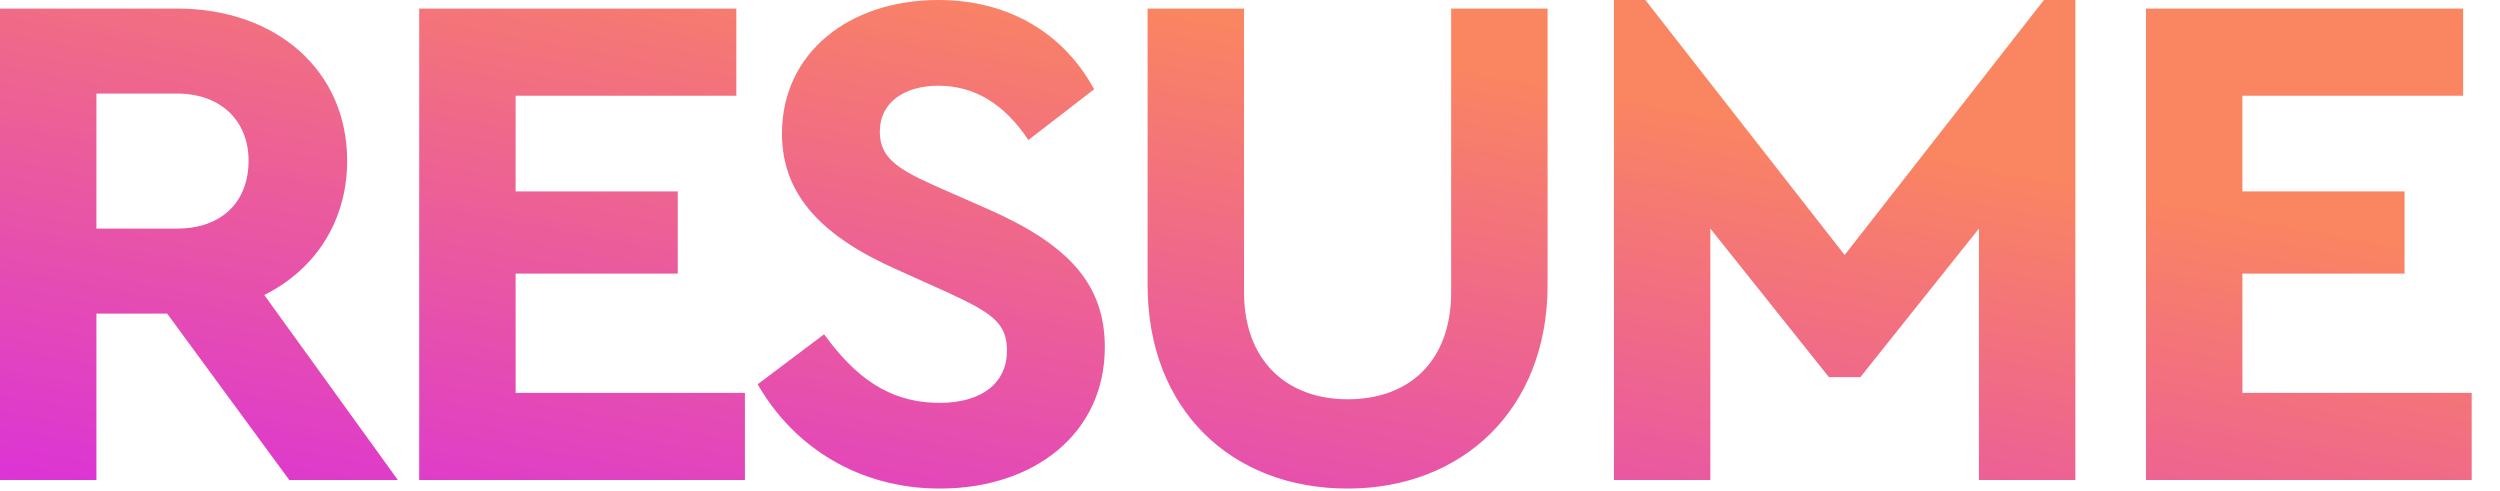 <?xml version="1.0" encoding="UTF-8"?>
<svg width="56px" height="11px" viewBox="0 0 56 11" version="1.1" xmlns="http://www.w3.org/2000/svg" xmlns:xlink="http://www.w3.org/1999/xlink">
    <!-- Generator: Sketch 51.2 (57519) - http://www.bohemiancoding.com/sketch -->
    <title>ResumeActive</title>
    <desc>Created with Sketch.</desc>
    <defs>
        <linearGradient x1="74%" y1="27.622%" x2="-16.144%" y2="123.995%" id="linearGradient-1">
            <stop stop-color="#FA8561" offset="0%"></stop>
            <stop stop-color="#D31CF7" offset="100%"></stop>
        </linearGradient>
    </defs>
    <g id="Page-1" stroke="none" stroke-width="1" fill="none" fill-rule="evenodd">
        <g id="Desktop-HD-Copy-13" transform="translate(-875, -108)" fill="url(#linearGradient-1)">
            <path d="M883.912,118.752 L881.48,118.752 L878.744,115.024 L877.16,115.024 L877.16,118.752 L875,118.752 L875,108.192 L878.968,108.192 C881.176,108.192 882.776,109.568 882.776,111.6 C882.776,112.944 882.072,114.032 880.92,114.608 L883.912,118.752 Z M877.16,110.096 L877.16,113.12 L878.968,113.12 C879.976,113.12 880.568,112.512 880.568,111.6 C880.568,110.704 879.944,110.096 878.968,110.096 L877.16,110.096 Z M884.39,118.752 L884.39,108.192 L891.494,108.192 L891.494,110.144 L886.55,110.144 L886.55,112.288 L890.182,112.288 L890.182,114.128 L886.55,114.128 L886.55,116.8 L891.686,116.8 L891.686,118.752 L884.39,118.752 Z M891.972,116.608 L893.46,115.488 C894.148,116.432 894.9,117.024 896.052,117.024 C896.996,117.024 897.556,116.576 897.556,115.856 C897.556,115.232 897.22,115.008 896.212,114.544 L895.076,114.032 C893.46,113.312 892.516,112.4 892.516,110.992 C892.516,109.184 894.02,108 896.02,108 C897.636,108 898.852,108.784 899.508,110 L898.036,111.136 C897.492,110.32 896.82,109.92 896.02,109.92 C895.268,109.92 894.708,110.288 894.708,110.944 C894.708,111.504 895.044,111.76 895.94,112.16 L897.14,112.688 C898.916,113.472 899.748,114.352 899.748,115.776 C899.748,117.712 898.164,118.944 896.052,118.944 C894.26,118.944 892.788,118.032 891.972,116.608 Z M900.706,114.384 L900.706,108.192 L902.866,108.192 L902.866,114.544 C902.866,116.08 903.826,116.944 905.186,116.944 C906.578,116.944 907.506,116.08 907.506,114.544 L907.506,108.192 L909.666,108.192 L909.666,114.384 C909.666,117.184 907.746,118.944 905.186,118.944 C902.594,118.944 900.706,117.184 900.706,114.384 Z M920.784,108 L921.488,108 L921.488,118.752 L919.328,118.752 L919.328,113.12 L916.672,116.448 L915.968,116.448 L913.312,113.12 L913.312,118.752 L911.152,118.752 L911.152,108 L911.856,108 L916.32,113.712 L920.784,108 Z M923.07,118.752 L923.07,108.192 L930.174,108.192 L930.174,110.144 L925.23,110.144 L925.23,112.288 L928.862,112.288 L928.862,114.128 L925.23,114.128 L925.23,116.8 L930.366,116.8 L930.366,118.752 L923.07,118.752 Z" id="ResumeActive"></path>
        </g>
    </g>
</svg>